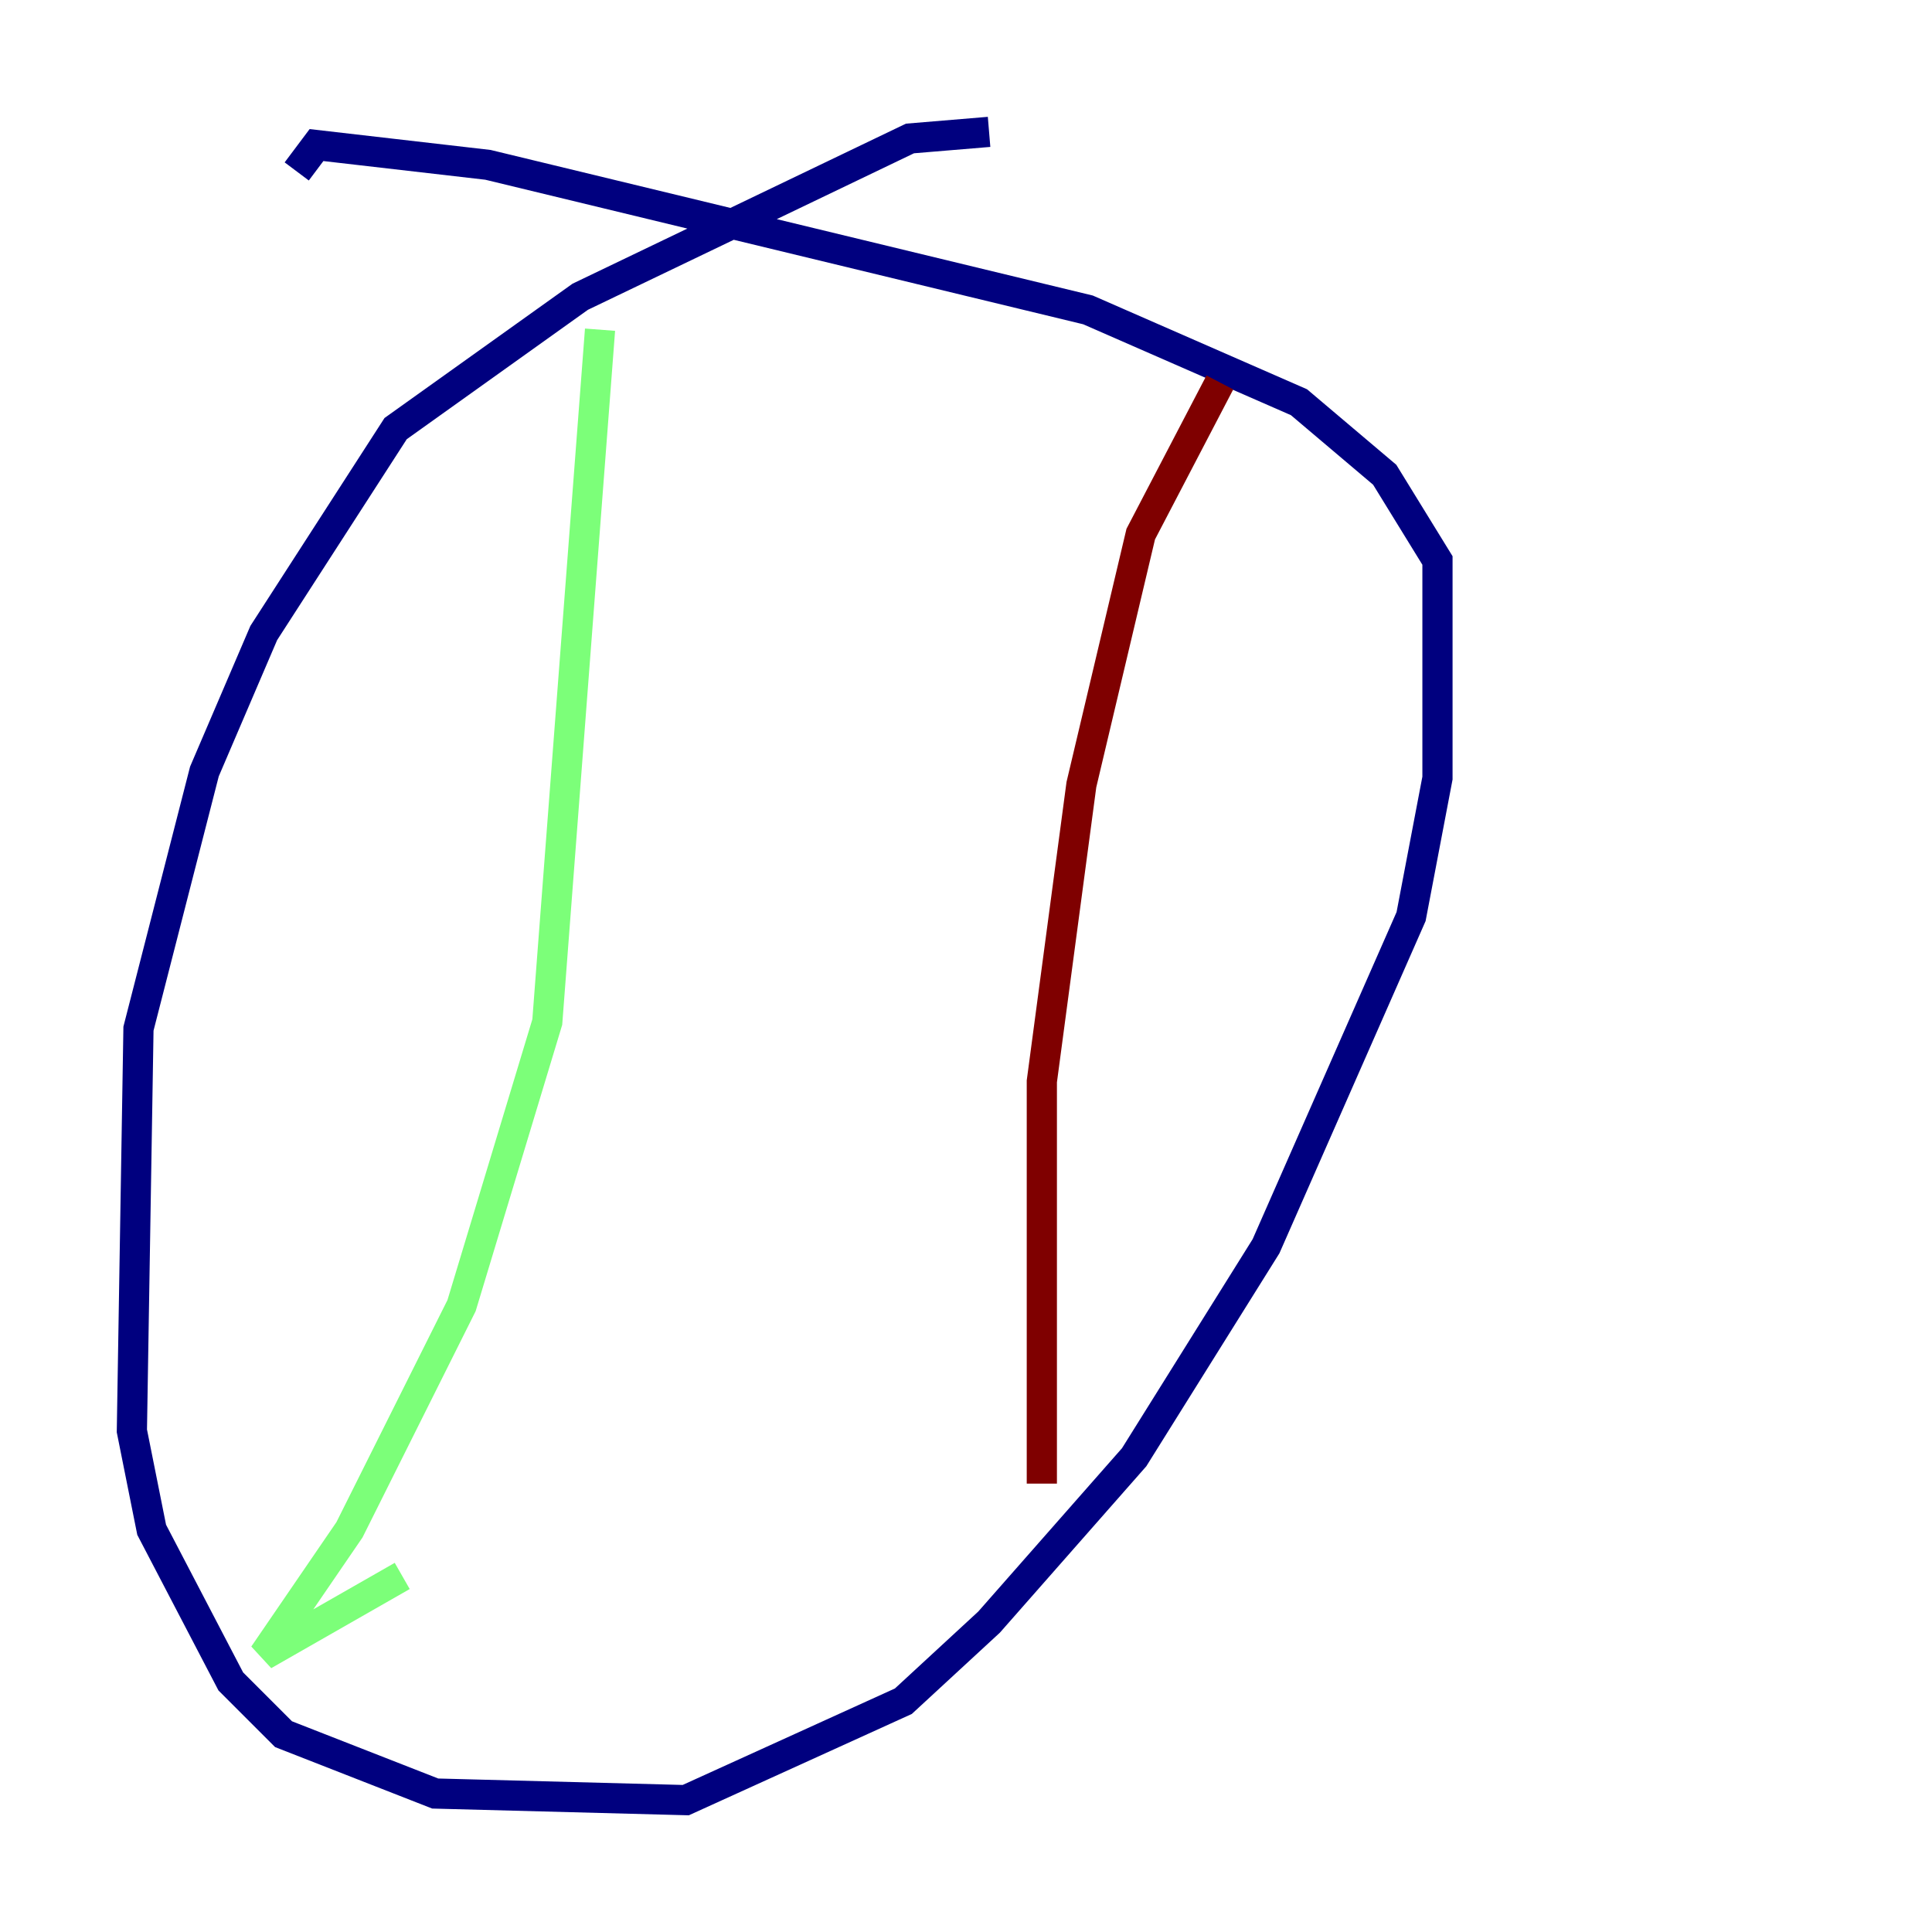 <?xml version="1.0" encoding="utf-8" ?>
<svg baseProfile="tiny" height="128" version="1.2" viewBox="0,0,128,128" width="128" xmlns="http://www.w3.org/2000/svg" xmlns:ev="http://www.w3.org/2001/xml-events" xmlns:xlink="http://www.w3.org/1999/xlink"><defs /><polyline fill="none" points="65.529,8.737 60.287,9.174 38.444,19.659 26.212,28.396 17.474,41.939 13.543,51.113 9.174,68.15 8.737,94.799 10.048,101.352 15.29,111.399 18.785,114.894 28.833,118.826 45.433,119.263 59.85,112.71 65.529,107.468 75.14,96.546 83.877,82.567 93.488,60.724 95.236,51.55 95.236,37.133 91.741,31.454 86.061,26.648 72.082,20.532 32.328,10.921 20.969,9.611 19.659,11.358" stroke="#00007f" stroke-width="2" /><polyline fill="none" points="39.754,21.843 36.259,67.713 30.58,86.498 23.154,101.352 17.474,109.652 26.648,104.41" stroke="#7cff79" stroke-width="2" /><polyline fill="none" points="80.819,25.338 75.577,35.386 71.645,51.986 69.024,71.645 69.024,98.293" stroke="#7f0000" stroke-width="2" /></svg>